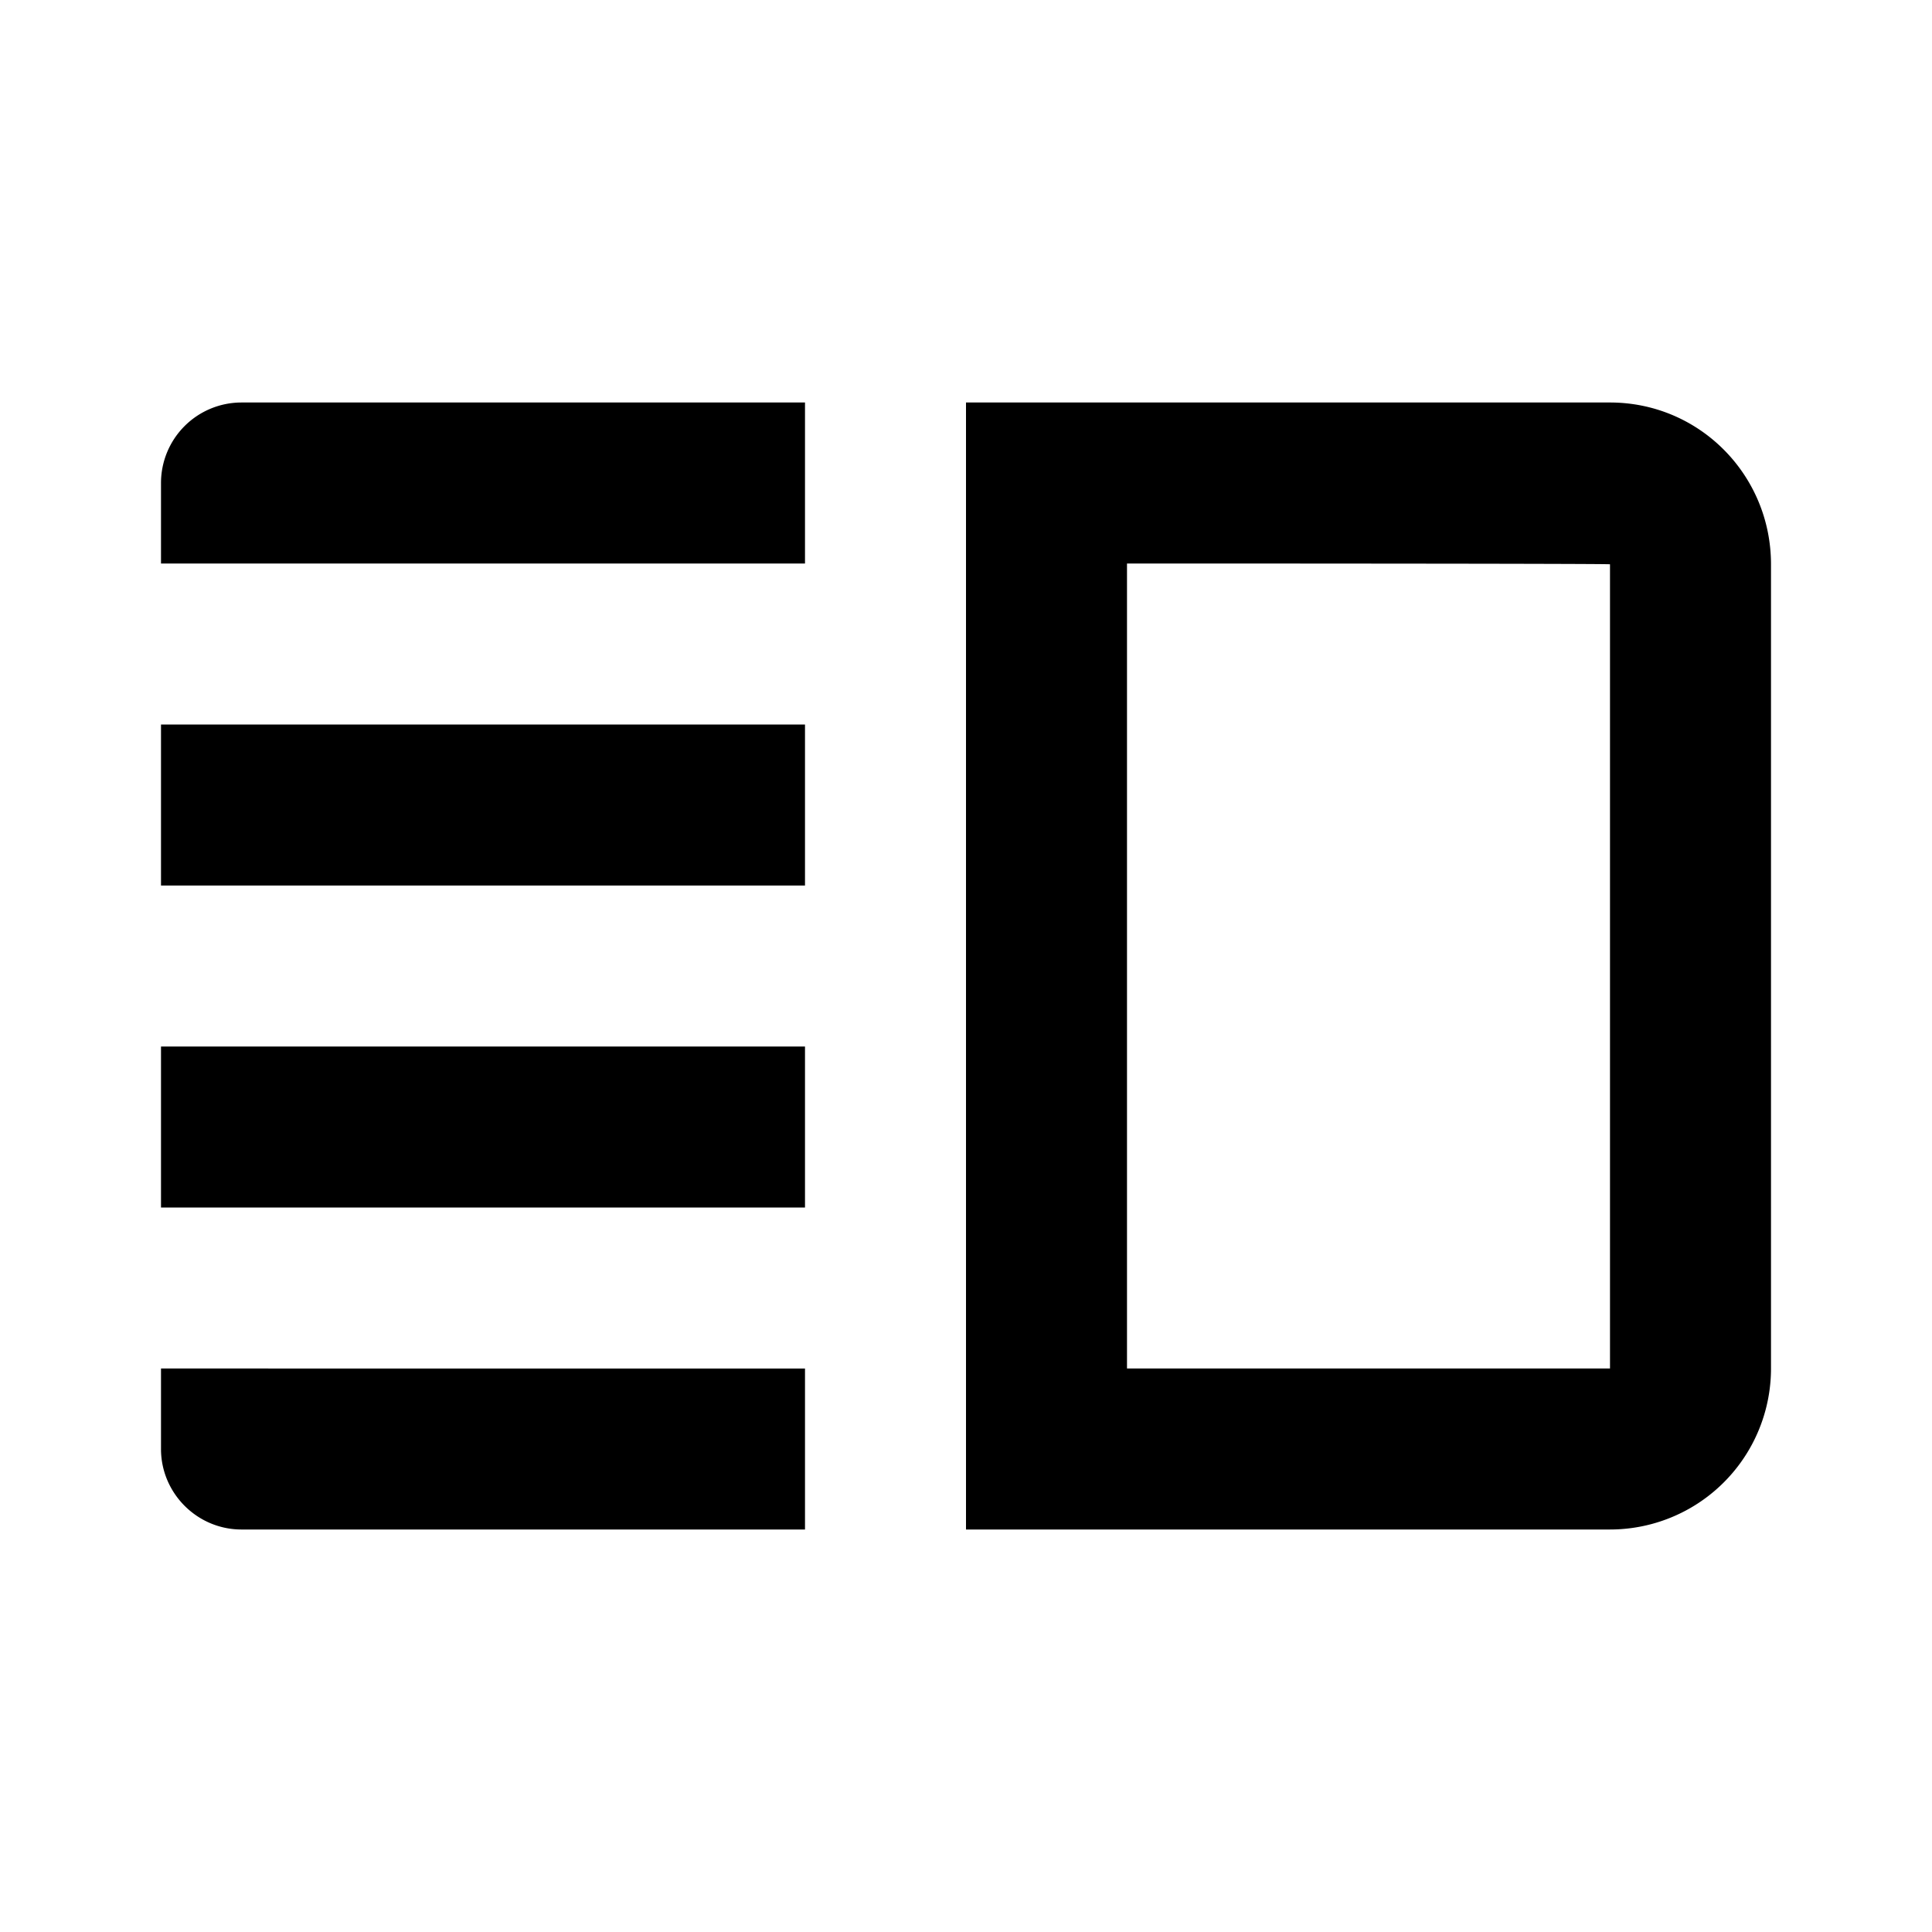 <svg width="24" height="24" viewBox="0 0 24 24"><path fill="currentColor" d="M14 17h6V7.01C20 7 14 7 14 7zM12 5h8c1.11 0 2 .9 2 2.01V17a2 2 0 0 1-2 2h-8zM2 7h8V5H3a1 1 0 0 0-1 1zm0 4h8V9H2zm0 7c0 .55.45 1 1 1h7v-2H2zm0-3h8v-2H2z"/></svg>